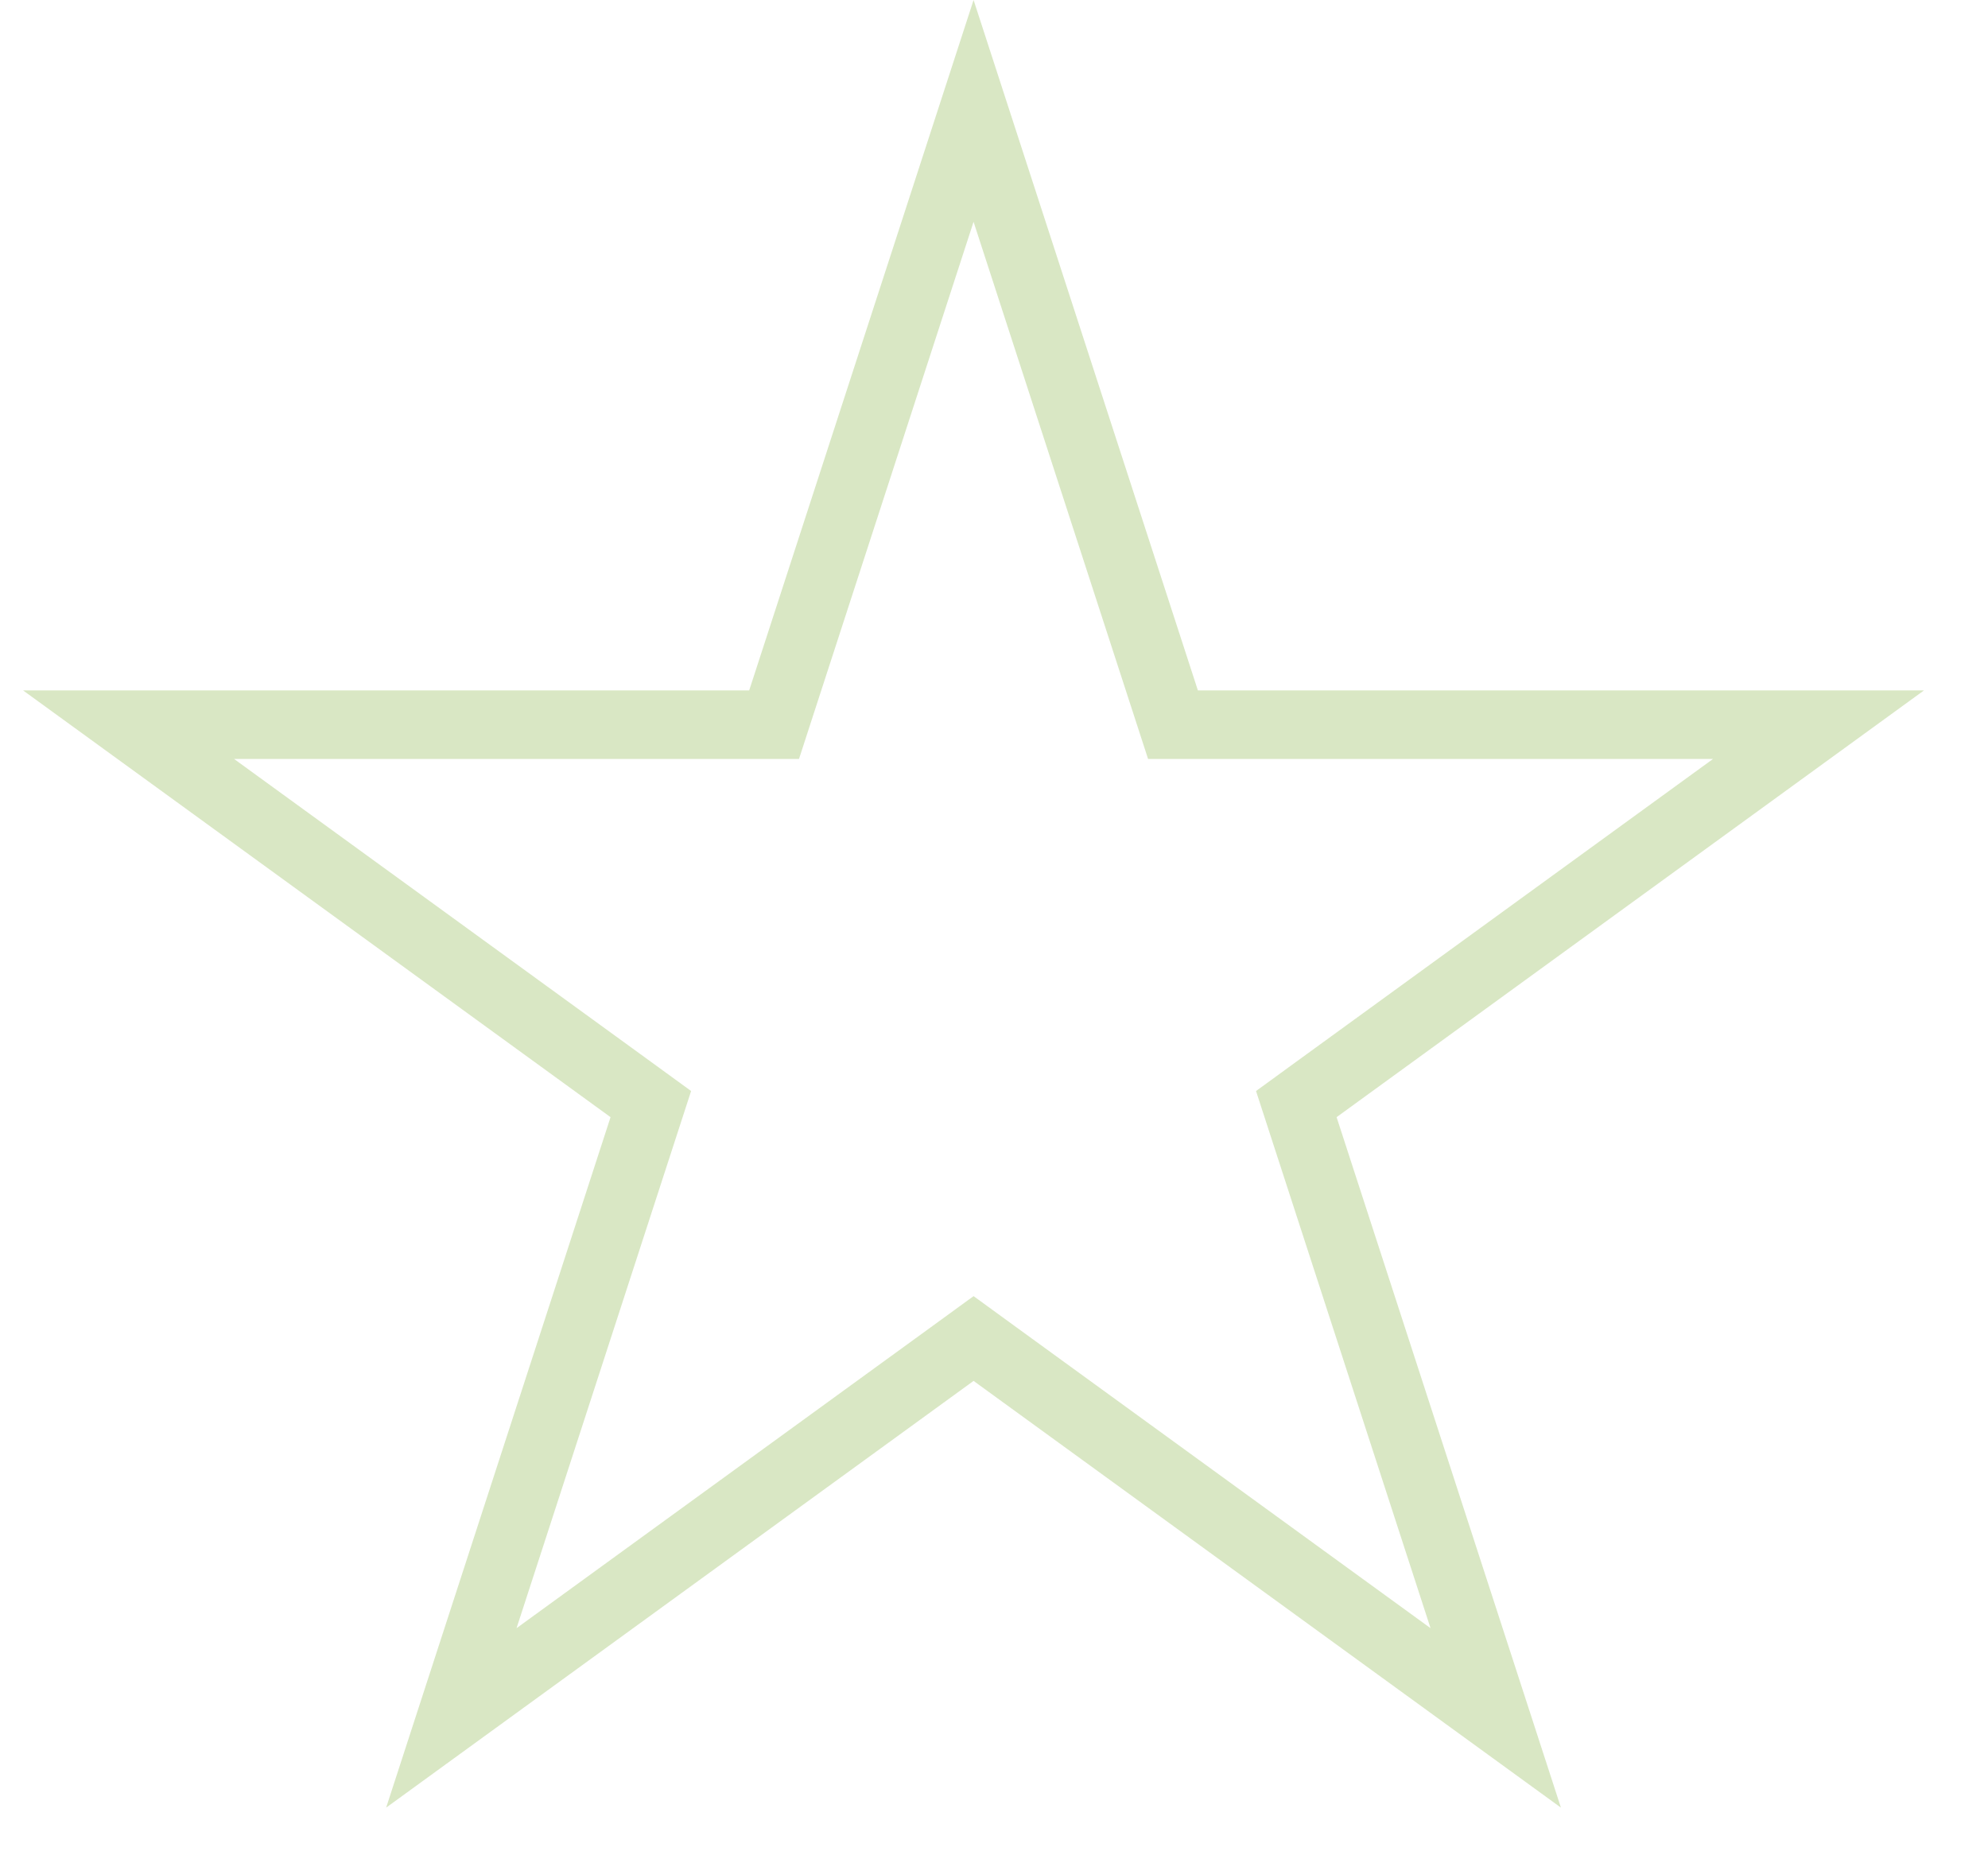 <svg width="29" height="27" viewBox="0 0 29 27" fill="none" xmlns="http://www.w3.org/2000/svg">
<path d="M14.202 1.618L16.999 10.228L17.111 10.573H17.475H26.527L19.204 15.894L18.91 16.108L19.022 16.453L21.819 25.063L14.496 19.742L14.202 19.528L13.908 19.742L6.584 25.063L9.382 16.453L9.494 16.108L9.2 15.894L1.876 10.573H10.929H11.292L11.404 10.228L14.202 1.618Z" stroke="#7FAD39" stroke-opacity="0.3"/>
</svg>
